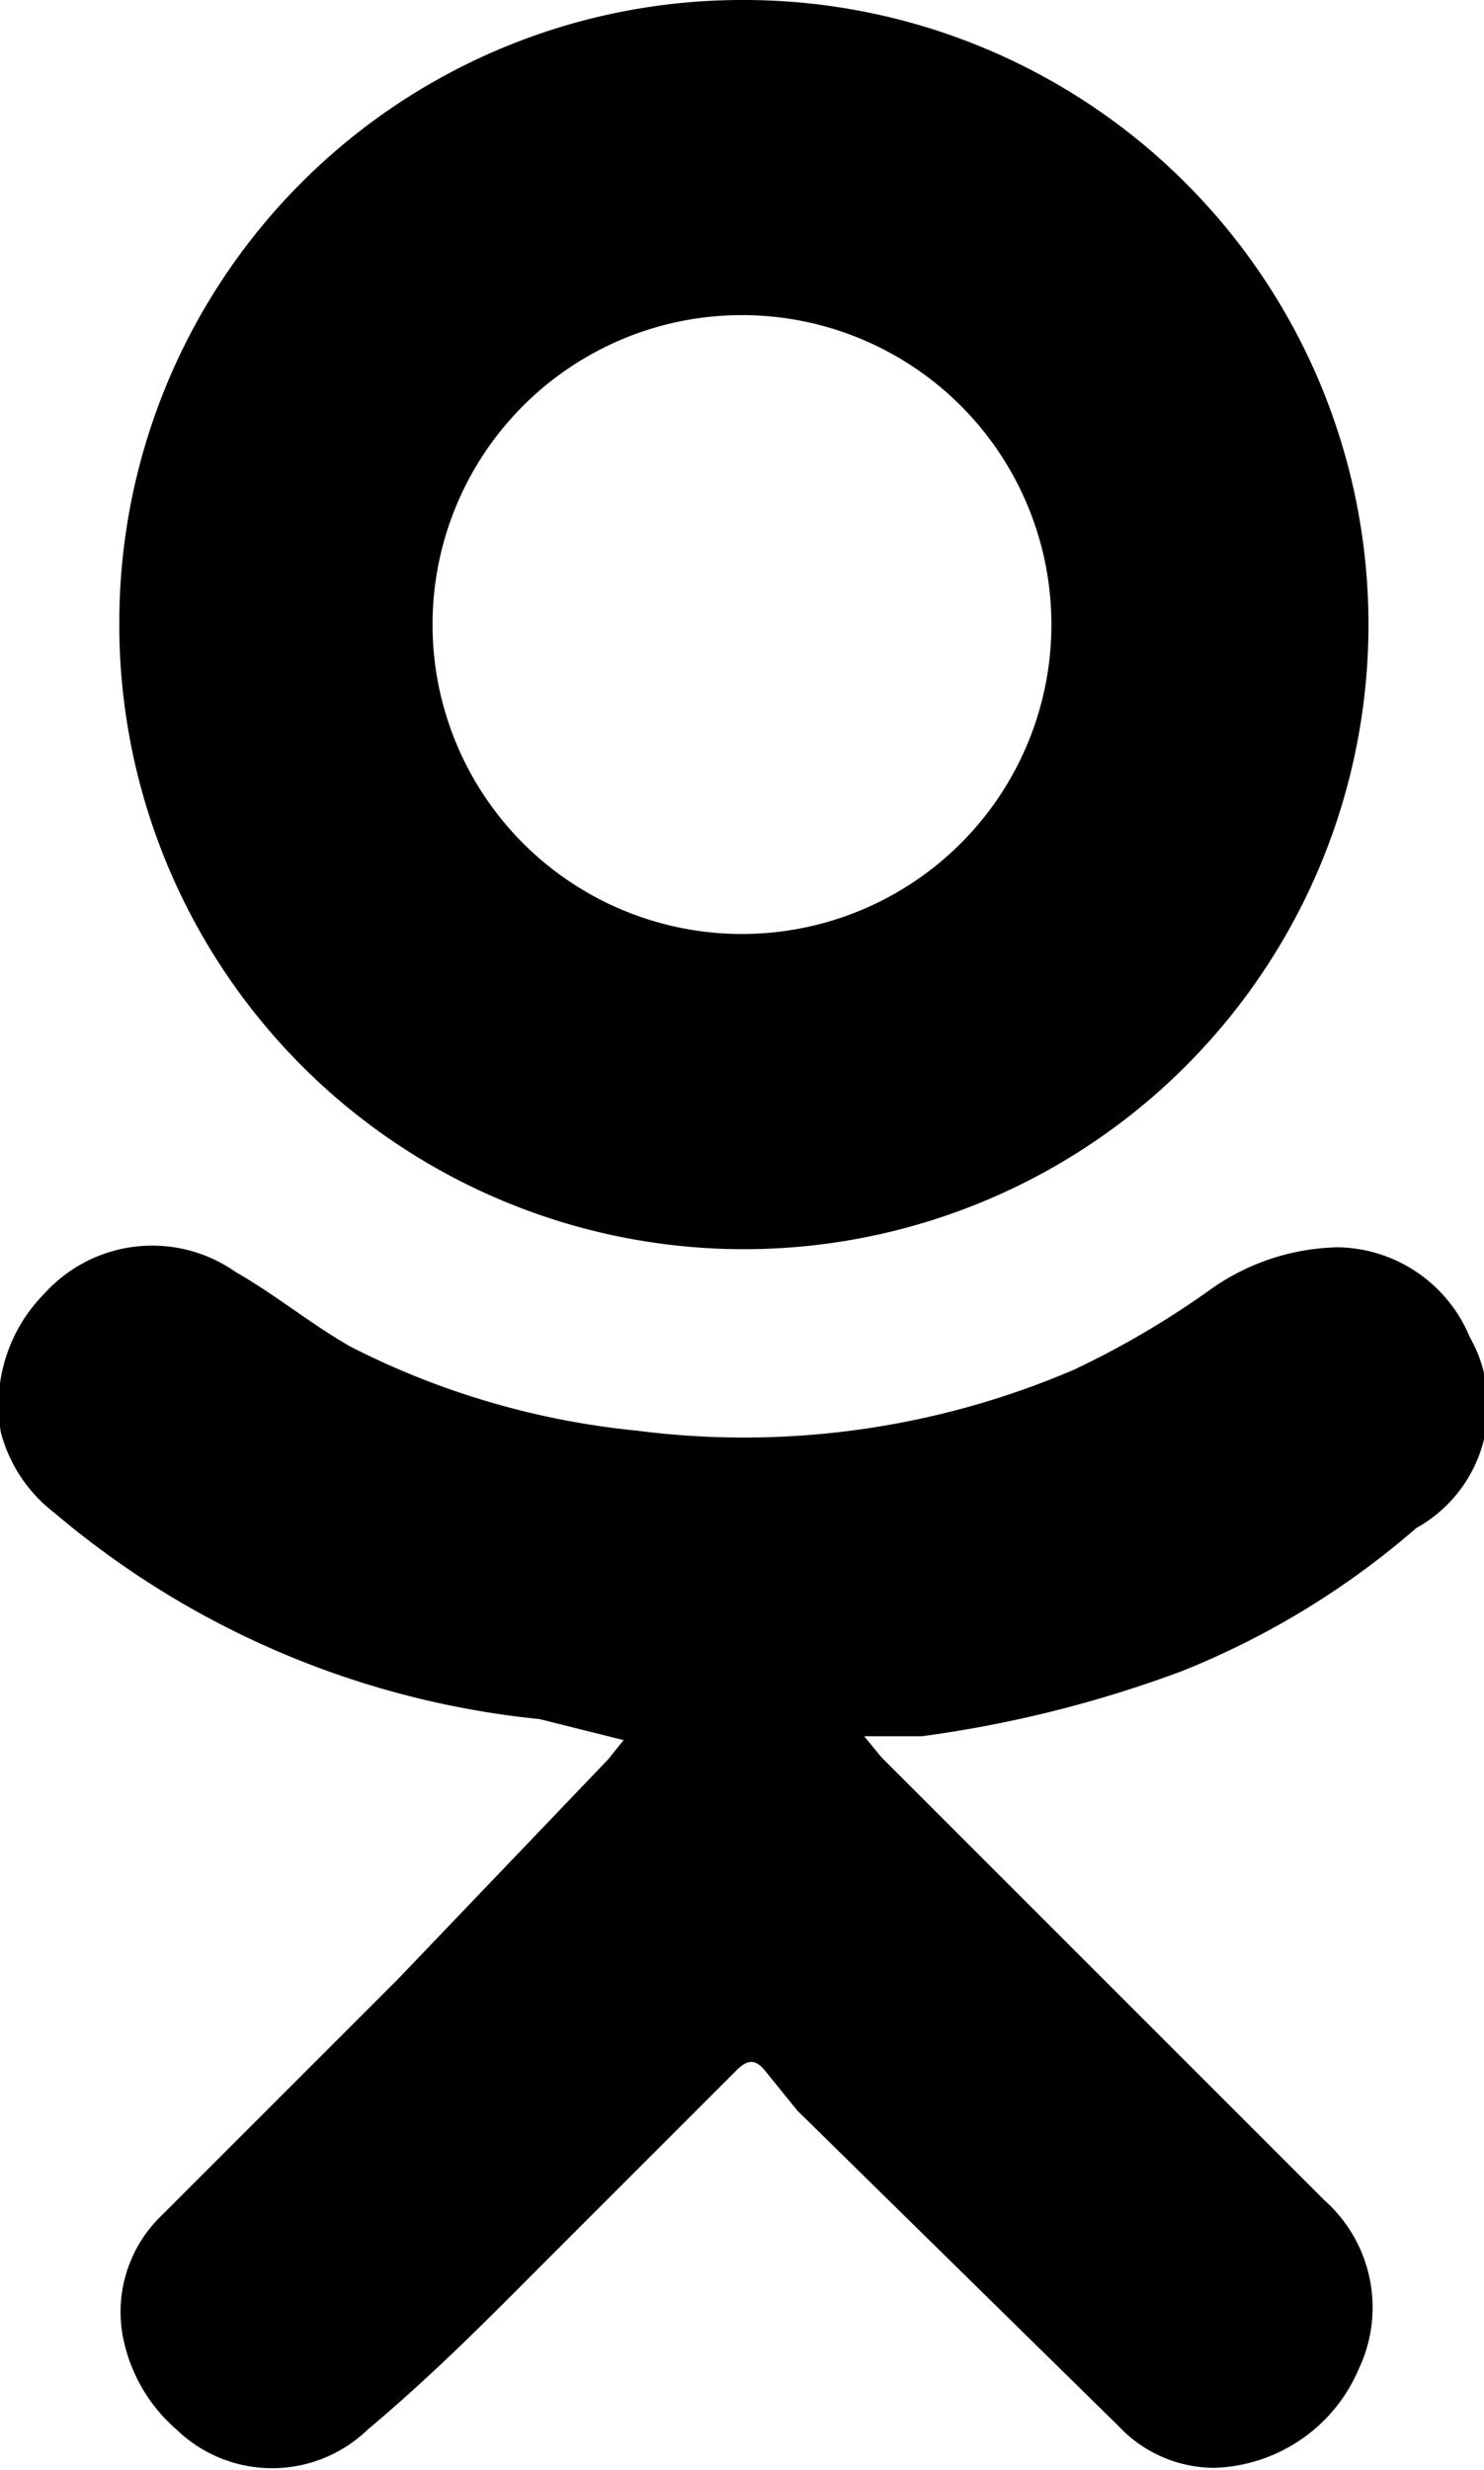 <svg data-name="Слой 1" xmlns="http://www.w3.org/2000/svg" width="2.74mm" height="4.56mm" viewBox="0 0 7.76 12.93"><path d="M3.26 9.11L2.82 9A4.64 4.64 0 0 1 .28 7.92.78.78 0 0 1 0 7.5a.83.83 0 0 1 .23-.73.76.76 0 0 1 1-.11c.21.12.39.27.6.39a4.2 4.2 0 0 0 1.5.44 4.38 4.38 0 0 0 2.29-.32 4.65 4.65 0 0 0 .7-.41A1.19 1.19 0 0 1 7 6.53a.76.76 0 0 1 .69.47.73.73 0 0 1-.28 1 4.3 4.3 0 0 1-1.23.75 6.26 6.26 0 0 1-1.36.34h-.3l.09.11 2.32 2.32a.75.75 0 0 1 .18.88.85.85 0 0 1-.76.52.69.69 0 0 1-.5-.22l-1.68-1.65-.17-.21c-.05-.06-.09-.06-.15 0l-.93.93c-.32.32-.63.64-1 .95a.72.72 0 0 1-1 0 .86.86 0 0 1-.28-.48.7.7 0 0 1 .19-.63l1.25-1.25 1.1-1.15z"/><path d="M3.88 0A3.27 3.27 0 1 1 .62 3.24 3.26 3.26 0 0 1 3.88 0zM2.26 3.25a1.62 1.62 0 1 0 1.65-1.6 1.62 1.62 0 0 0-1.65 1.6z"/></svg>
